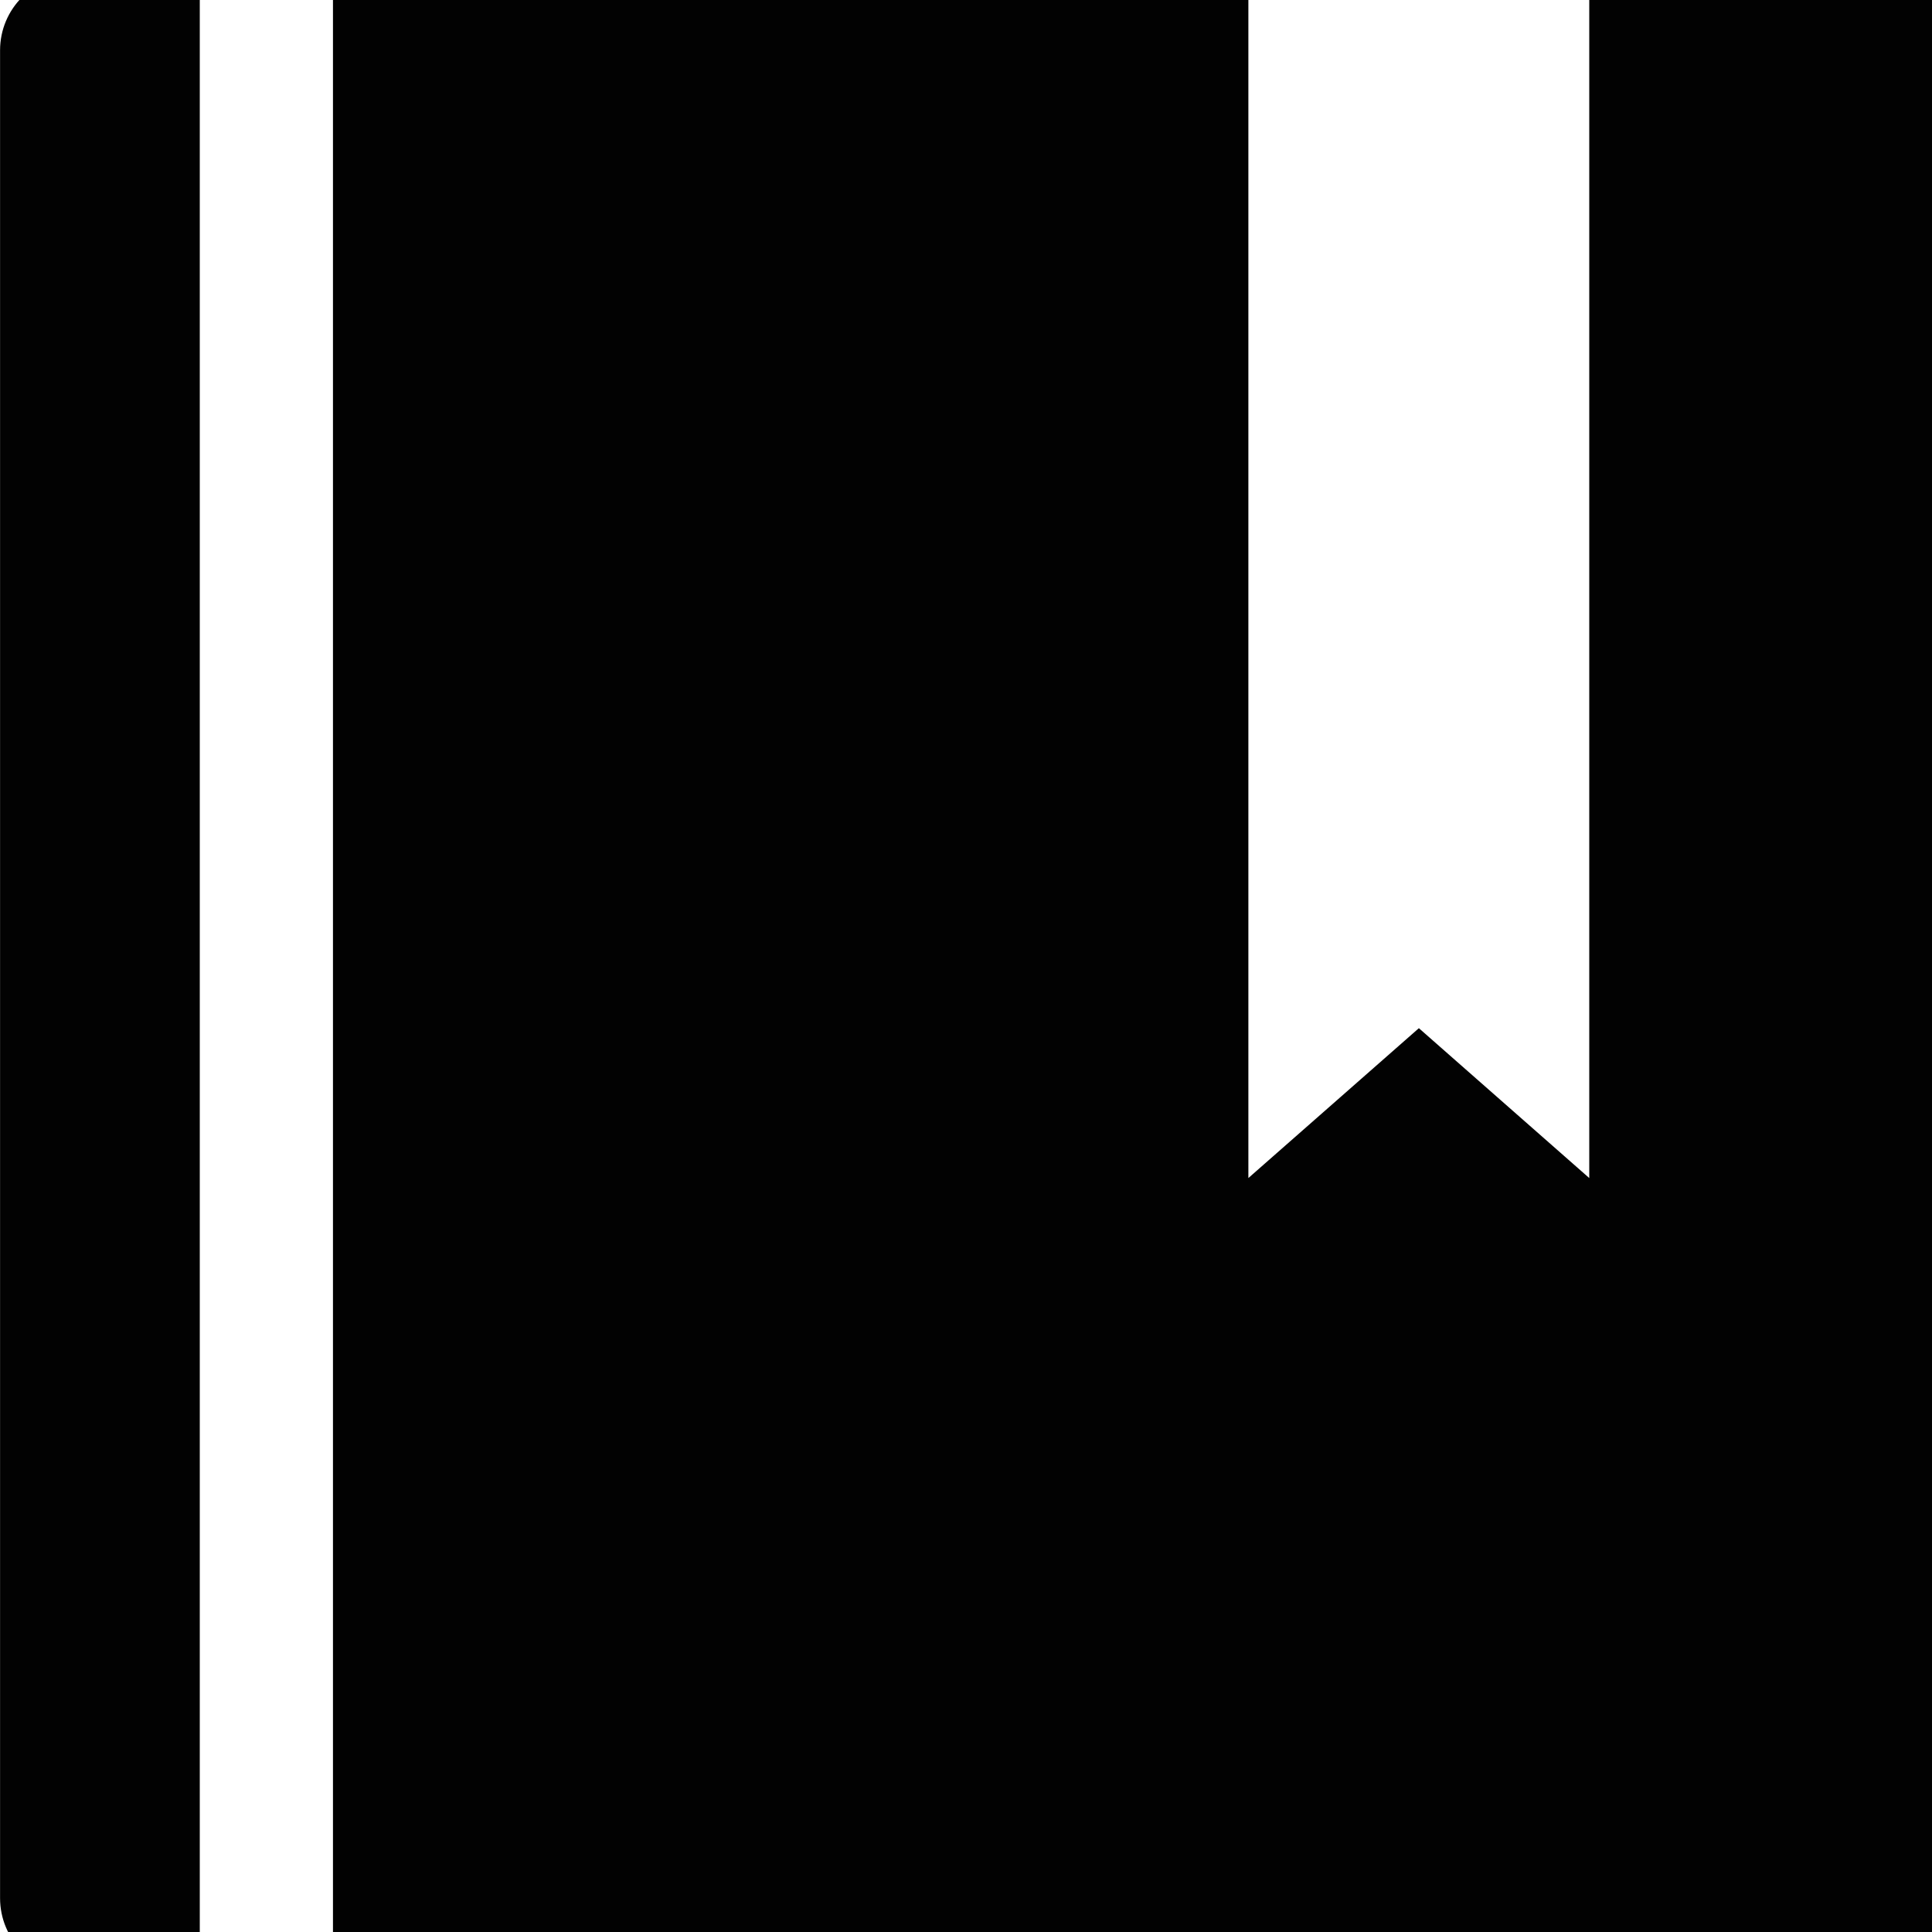 <?xml version="1.0" encoding="UTF-8" standalone="no"?>
<svg
   xmlns:dc="http://purl.org/dc/elements/1.1/"
   xmlns:cc="http://creativecommons.org/ns#"
   xmlns:rdf="http://www.w3.org/1999/02/22-rdf-syntax-ns#"
   xmlns:svg="http://www.w3.org/2000/svg"
   xmlns="http://www.w3.org/2000/svg"
   xmlns:sodipodi="http://sodipodi.sourceforge.net/DTD/sodipodi-0.dtd"
   xmlns:inkscape="http://www.inkscape.org/namespaces/inkscape"
   height="32px"
   id="Layer_1"
   version="1.1"
   viewBox="0 0 32 32"
   width="32px"
   xml:space="preserve"
   sodipodi:docname="if_notebook.svg"
   style="enable-background:new 0 0 32 32;"
   inkscape:version="0.92.2 (30a58d1, 2017-08-07)"><defs
     id="defs9" /><sodipodi:namedview
     pagecolor="#ffffff"
     bordercolor="#666666"
     borderopacity="1"
     objecttolerance="10"
     gridtolerance="10"
     guidetolerance="10"
     inkscape:pageopacity="0"
     inkscape:pageshadow="2"
     inkscape:window-width="1366"
     inkscape:window-height="705"
     id="namedview7"
     showgrid="false"
     inkscape:zoom="7.375"
     inkscape:cx="37.452204"
     inkscape:cy="16"
     inkscape:window-x="0"
     inkscape:window-y="24"
     inkscape:window-maximized="1"
     inkscape:current-layer="Layer_1" /><g
     transform="matrix(-0.595,-0.595,0.595,-0.595,139.821,-269.402)"
     id="g4"
     style="fill:#000000;stroke:none"><path
       d="m -65.224,-359.142 -0.147,-0.445 c -0.353,-1.045 -1.504,-2.135 -2.563,-2.422 l -3.918,-1.07 c -1.063,-0.289 -2.578,0.1 -3.354,0.877 l -1.418,1.418 c -5.153,-1.393 -9.194,-5.434 -10.586,-10.586 l 1.418,-1.418 c 0.777,-0.777 1.166,-2.291 0.878,-3.354 l -1.068,-3.92 c -0.289,-1.063 -1.381,-2.214 -2.424,-2.563 l -0.447,-0.15 c -1.045,-0.348 -2.535,0.004 -3.313,0.781 l -2.12,2.123 c -0.38,0.377 -0.621,1.455 -0.621,1.459 -0.074,6.734 2.565,13.225 7.33,17.986 4.752,4.752 11.216,7.389 17.931,7.332 0.035,0 1.145,-0.238 1.523,-0.615 l 2.12,-2.121 c 0.775,-0.774 1.128,-2.267 0.779,-3.312 z"
       id="path2"
       inkscape:connector-curvature="0"
       style="fill:#000000;stroke:none" /></g><path
     style="opacity:0.99;fill:#000000;fill-opacity:1;fill-rule:evenodd;stroke:none;stroke-width:1.038;stroke-linecap:square;stroke-linejoin:miter;stroke-miterlimit:4;stroke-dasharray:none;stroke-dashoffset:0;stroke-opacity:1;paint-order:markers stroke fill"
     d="m 1.24,-0.407 c -0.687,0 -1.239,0.554 -1.239,1.241 V 31.438 c 0,0.687 0.552,1.241 1.239,1.241 H 3.309 V -0.407 Z m 4.275,0 V 32.679 H 31.843 c 0.687,0 1.241,-0.554 1.241,-1.241 V 0.834 c 0,-0.687 -0.554,-1.241 -1.241,-1.241 H 26.323 V 19.512 l -2.822,-2.482 -2.824,2.482 V -0.407 Z"
     id="rect818"
     inkscape:connector-curvature="0" /></svg>